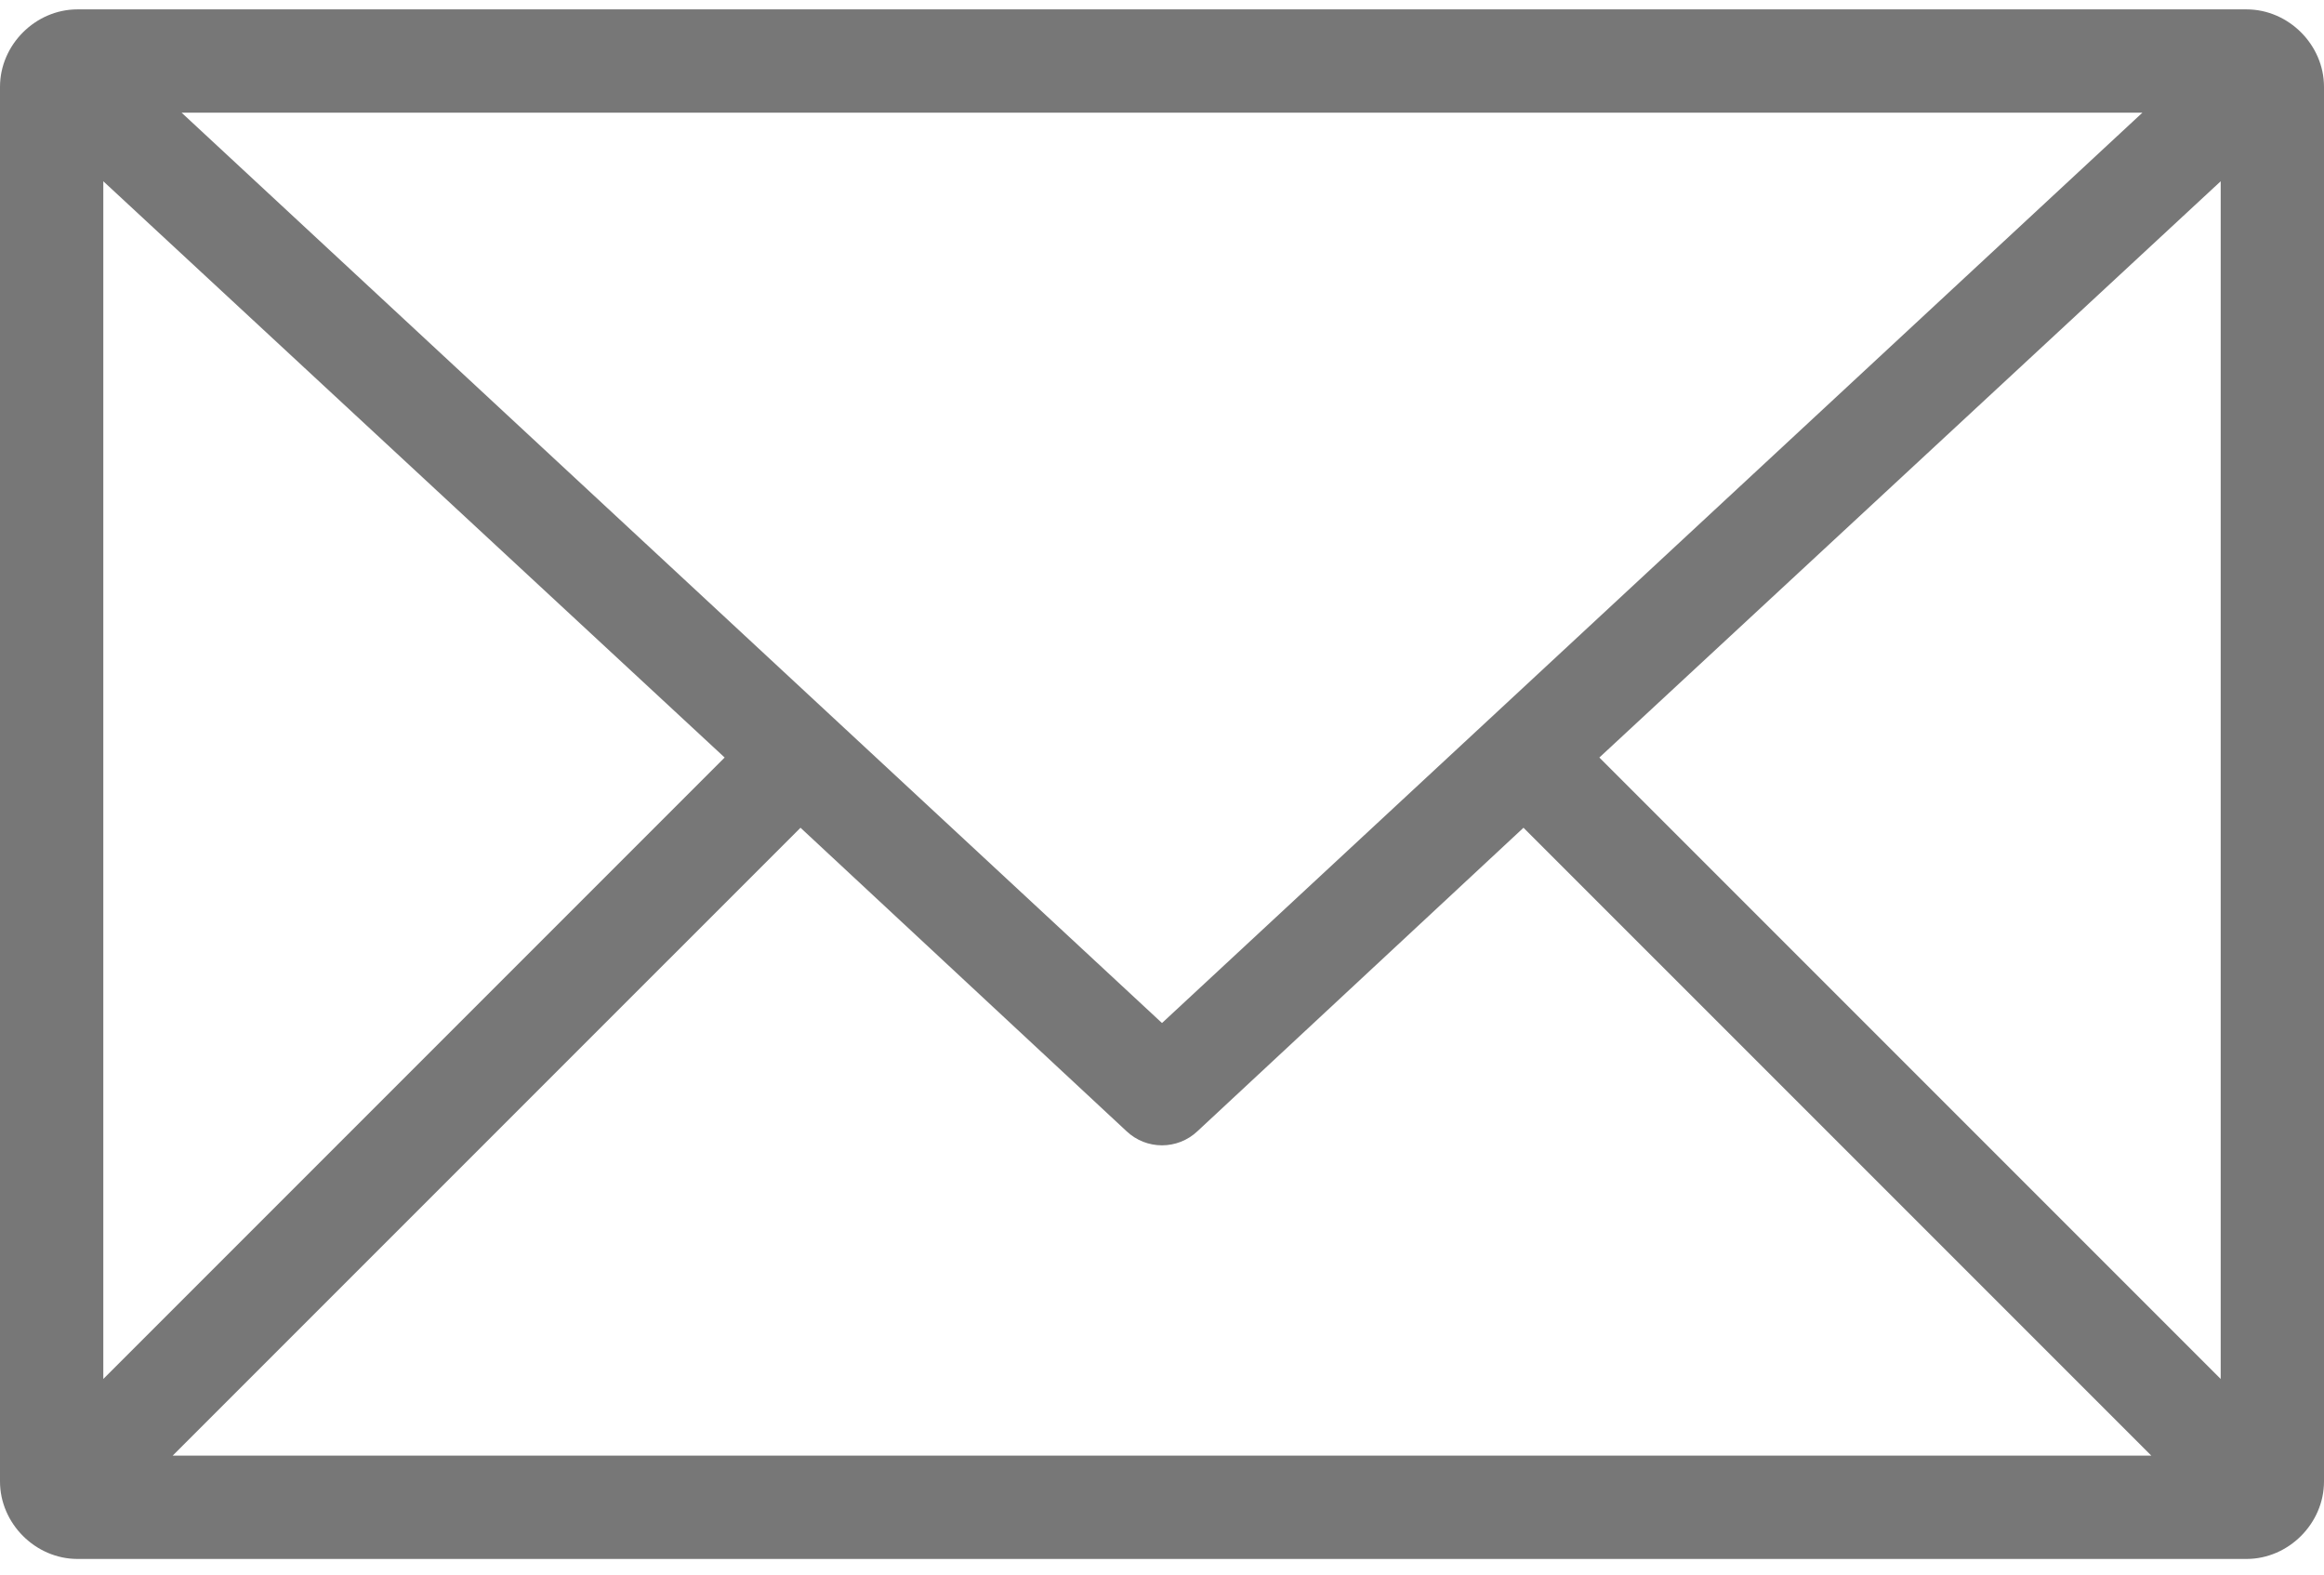 <svg width="62" height="42" viewBox="0 0 62 42" fill="none" xmlns="http://www.w3.org/2000/svg">
<path fill-rule="evenodd" clip-rule="evenodd" d="M2.067 0.25C0.946 0.25 0 1.195 0 2.316V39.516C0 40.637 0.946 41.583 2.067 41.583H59.933C61.054 41.583 62 40.637 62 39.516V2.316C62 1.195 61.054 0.25 59.933 0.25H2.067ZM4.844 3.005H57.156L31 27.288L4.844 3.005ZM2.756 4.835L19.332 20.206L2.756 36.782V4.835ZM59.244 4.835V36.782L42.668 20.206L59.244 4.835ZM21.356 22.079L30.053 30.173C30.584 30.676 31.416 30.676 31.947 30.173L40.644 22.079L57.393 38.827H4.607L21.356 22.079Z" fill="#777777"/>
</svg>
